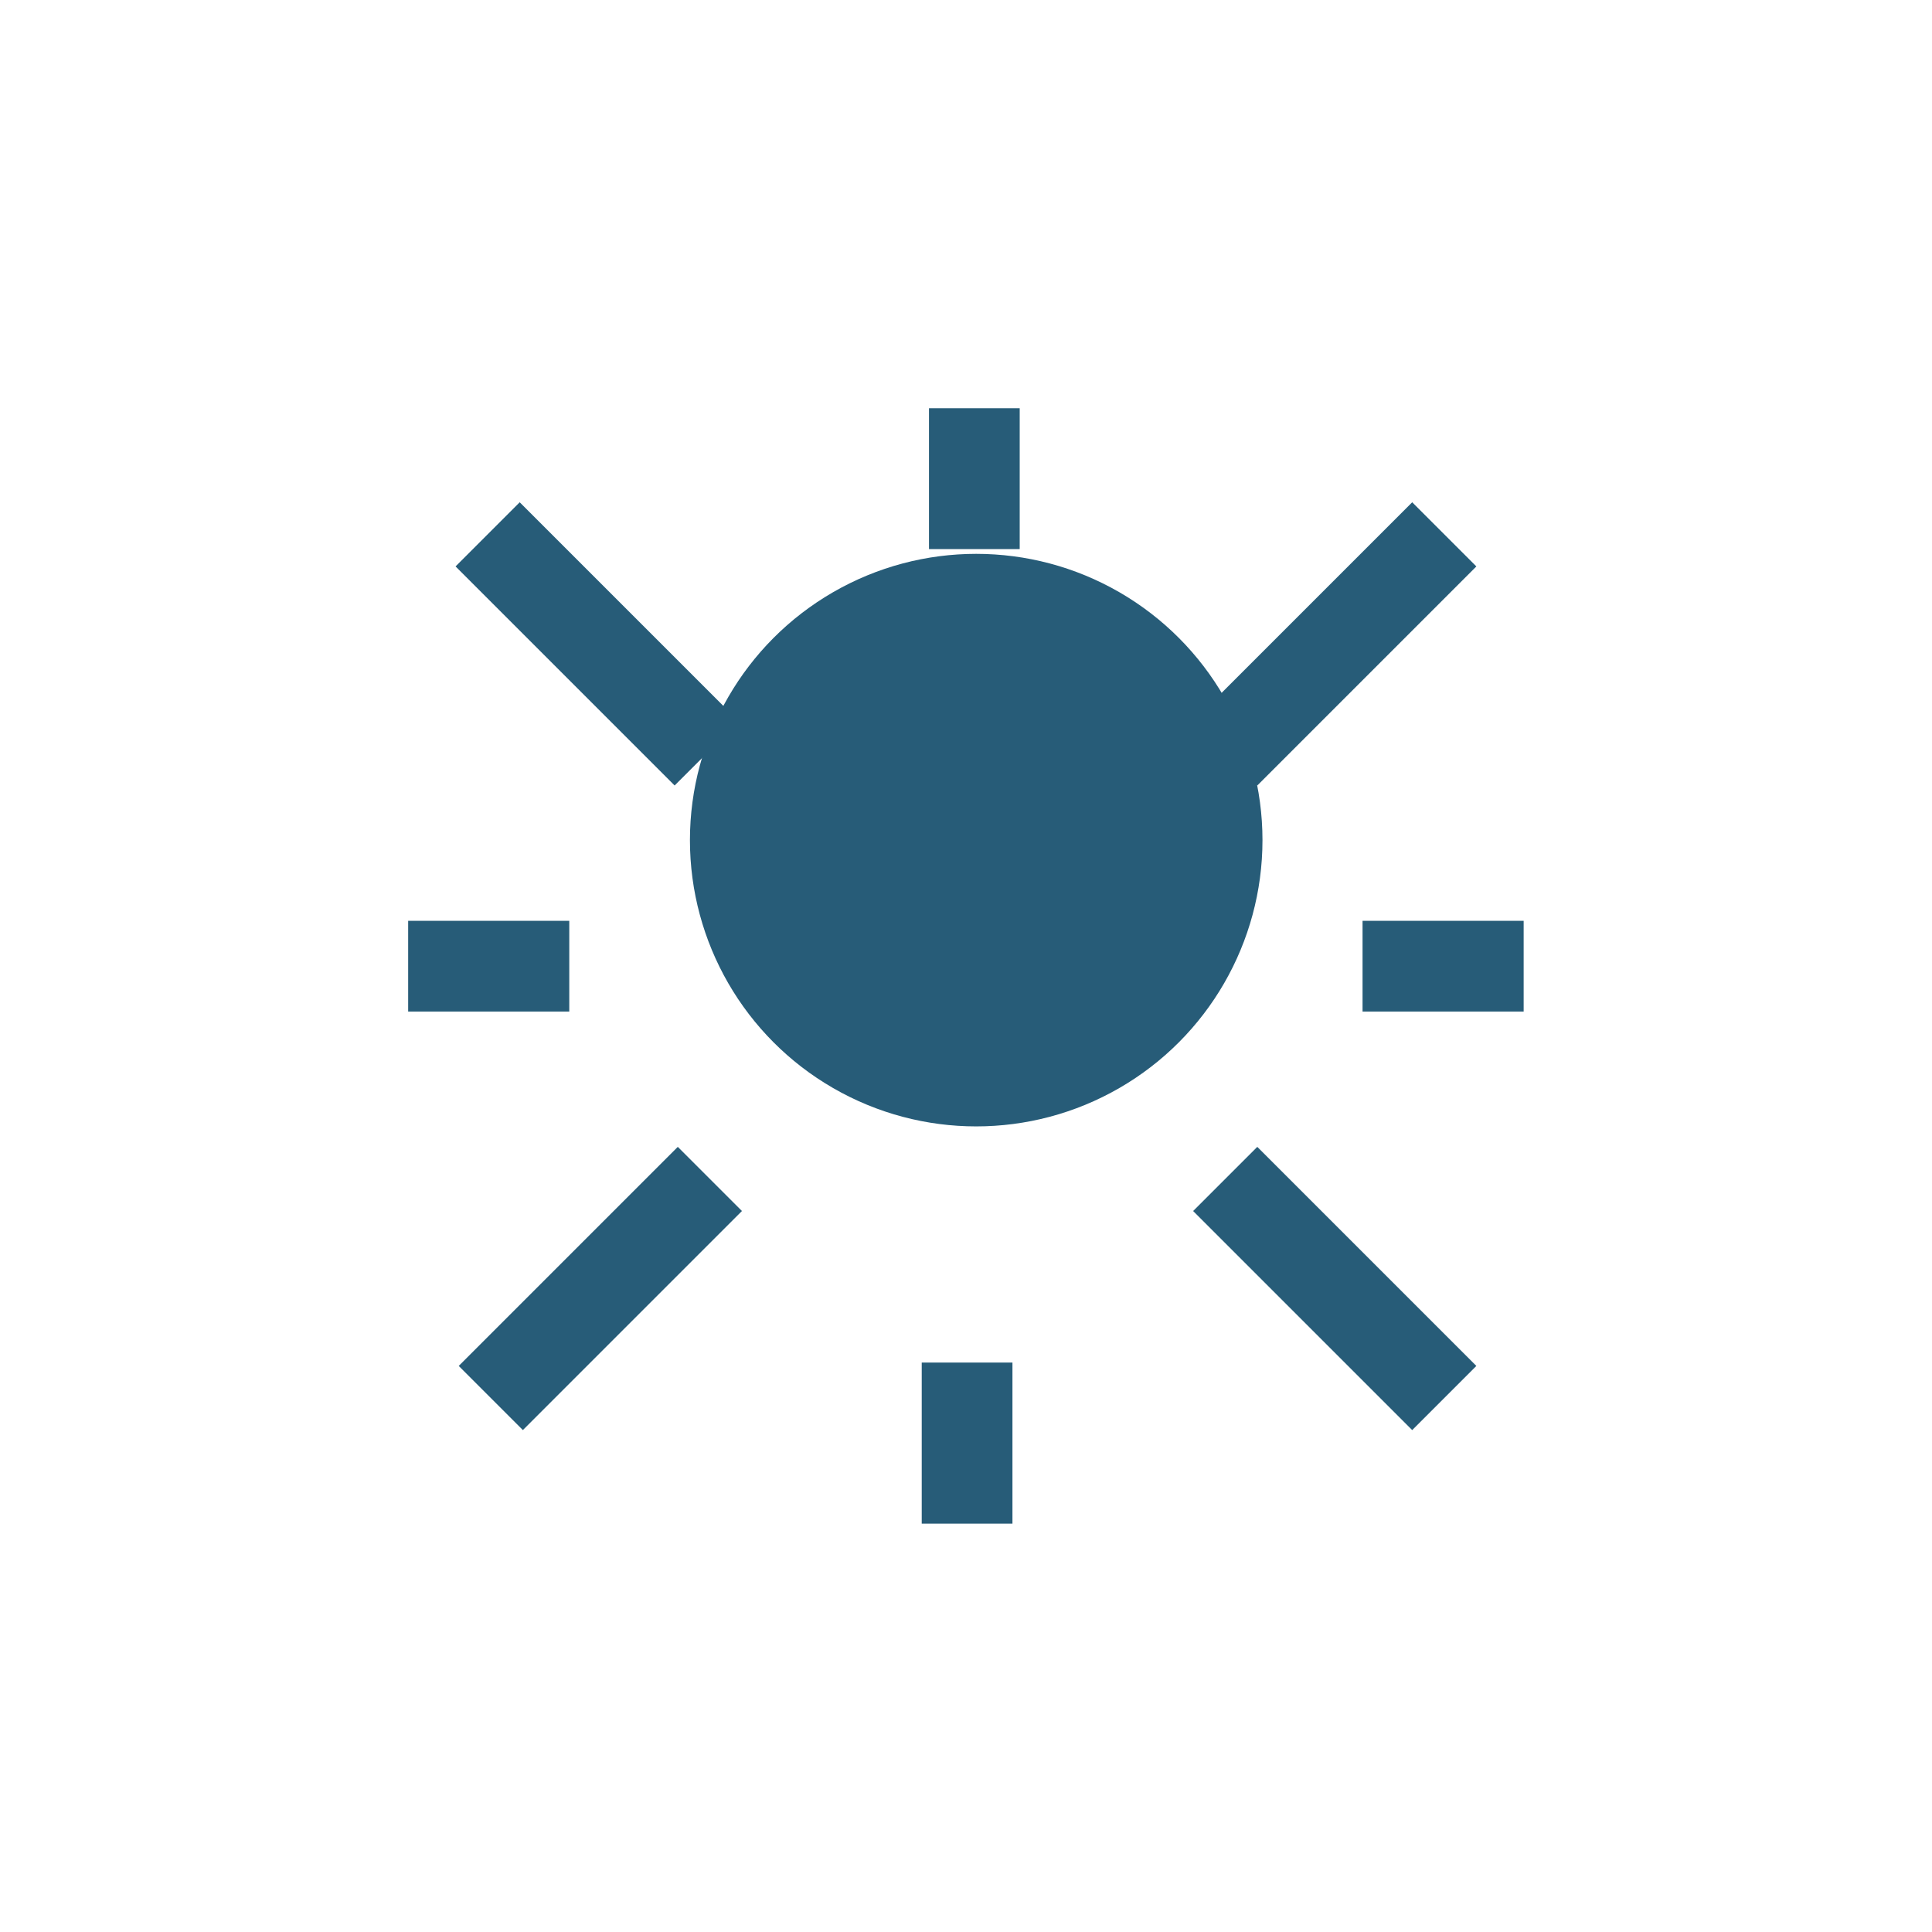 <svg xmlns="http://www.w3.org/2000/svg" xmlns:xlink="http://www.w3.org/1999/xlink" width="42.592" height="42.592" viewBox="0 0 42.592 42.592">
  <defs>
    <filter id="Line_172" x="11.476" y="0" width="20" height="21.105" filterUnits="userSpaceOnUse">
      <feOffset dy="3" input="SourceAlpha"/>
      <feGaussianBlur stdDeviation="3" result="blur"/>
      <feFlood flood-opacity="0.161"/>
      <feComposite operator="in" in2="blur"/>
      <feComposite in="SourceGraphic"/>
    </filter>
    <filter id="Line_173" x="21.04" y="11.297" width="21.552" height="20" filterUnits="userSpaceOnUse">
      <feOffset dy="3" input="SourceAlpha"/>
      <feGaussianBlur stdDeviation="3" result="blur-2"/>
      <feFlood flood-opacity="0.161"/>
      <feComposite operator="in" in2="blur-2"/>
      <feComposite in="SourceGraphic"/>
    </filter>
    <filter id="Line_176" x="17.304" y="2.068" width="24.244" height="24.244" filterUnits="userSpaceOnUse">
      <feOffset dy="3" input="SourceAlpha"/>
      <feGaussianBlur stdDeviation="3" result="blur-3"/>
      <feFlood flood-opacity="0.161"/>
      <feComposite operator="in" in2="blur-3"/>
      <feComposite in="SourceGraphic"/>
    </filter>
    <filter id="Line_178" x="1.044" y="2.068" width="24.244" height="24.244" filterUnits="userSpaceOnUse">
      <feOffset dy="3" input="SourceAlpha"/>
      <feGaussianBlur stdDeviation="3" result="blur-4"/>
      <feFlood flood-opacity="0.161"/>
      <feComposite operator="in" in2="blur-4"/>
      <feComposite in="SourceGraphic"/>
    </filter>
    <filter id="Line_179" x="1.113" y="16.279" width="24.244" height="24.244" filterUnits="userSpaceOnUse">
      <feOffset dy="3" input="SourceAlpha"/>
      <feGaussianBlur stdDeviation="3" result="blur-5"/>
      <feFlood flood-opacity="0.161"/>
      <feComposite operator="in" in2="blur-5"/>
      <feComposite in="SourceGraphic"/>
    </filter>
    <filter id="Line_177" x="17.304" y="16.279" width="24.244" height="24.244" filterUnits="userSpaceOnUse">
      <feOffset dy="3" input="SourceAlpha"/>
      <feGaussianBlur stdDeviation="3" result="blur-6"/>
      <feFlood flood-opacity="0.161"/>
      <feComposite operator="in" in2="blur-6"/>
      <feComposite in="SourceGraphic"/>
    </filter>
    <filter id="Line_175" x="0" y="11.297" width="21.552" height="20" filterUnits="userSpaceOnUse">
      <feOffset dy="3" input="SourceAlpha"/>
      <feGaussianBlur stdDeviation="3" result="blur-7"/>
      <feFlood flood-opacity="0.161"/>
      <feComposite operator="in" in2="blur-7"/>
      <feComposite in="SourceGraphic"/>
    </filter>
    <filter id="Line_174" x="11.324" y="21.04" width="20" height="21.552" filterUnits="userSpaceOnUse">
      <feOffset dy="3" input="SourceAlpha"/>
      <feGaussianBlur stdDeviation="3" result="blur-8"/>
      <feFlood flood-opacity="0.161"/>
      <feComposite operator="in" in2="blur-8"/>
      <feComposite in="SourceGraphic"/>
    </filter>
  </defs>
  <g id="Day_Icon_Desktop" data-name="Day Icon Desktop" transform="translate(9 6)">
    <ellipse id="Ellipse_149" data-name="Ellipse 149" cx="6.311" cy="6.311" rx="6.311" ry="6.311" transform="translate(6.21 6.21)" fill="#275c78"/>
    <g transform="matrix(1, 0, 0, 1, -9, -6)" filter="url(#Line_172)">
      <line id="Line_172-2" data-name="Line 172" y1="3.105" transform="translate(21.48 6)" fill="none" stroke="#275c78" stroke-width="2"/>
    </g>
    <g transform="matrix(1, 0, 0, 1, -9, -6)" filter="url(#Line_173)">
      <line id="Line_173-2" data-name="Line 173" y1="3.552" transform="translate(33.59 18.3) rotate(90)" fill="none" stroke="#275c78" stroke-width="2"/>
    </g>
    <g transform="matrix(1, 0, 0, 1, -9, -6)" filter="url(#Line_176)">
      <line id="Line_176-2" data-name="Line 176" y1="6.83" transform="translate(31.84 8.78) rotate(45)" fill="none" stroke="#275c78" stroke-width="2"/>
    </g>
    <g transform="matrix(1, 0, 0, 1, -9, -6)" filter="url(#Line_178)">
      <line id="Line_178-2" data-name="Line 178" y1="6.83" transform="translate(10.75 8.78) rotate(-45)" fill="none" stroke="#275c78" stroke-width="2"/>
    </g>
    <g transform="matrix(1, 0, 0, 1, -9, -6)" filter="url(#Line_179)">
      <line id="Line_179-2" data-name="Line 179" y1="6.83" transform="translate(10.82 27.82) rotate(-135)" fill="none" stroke="#275c78" stroke-width="2"/>
    </g>
    <g transform="matrix(1, 0, 0, 1, -9, -6)" filter="url(#Line_177)">
      <line id="Line_177-2" data-name="Line 177" y1="6.83" transform="translate(31.84 27.82) rotate(135)" fill="none" stroke="#275c78" stroke-width="2"/>
    </g>
    <g transform="matrix(1, 0, 0, 1, -9, -6)" filter="url(#Line_175)">
      <line id="Line_175-2" data-name="Line 175" y1="3.552" transform="translate(12.55 18.3) rotate(90)" fill="none" stroke="#275c78" stroke-width="2"/>
    </g>
    <g transform="matrix(1, 0, 0, 1, -9, -6)" filter="url(#Line_174)">
      <line id="Line_174-2" data-name="Line 174" y1="3.552" transform="translate(21.32 30.59) rotate(180)" fill="none" stroke="#275c78" stroke-width="2"/>
    </g>
  </g>
</svg>
